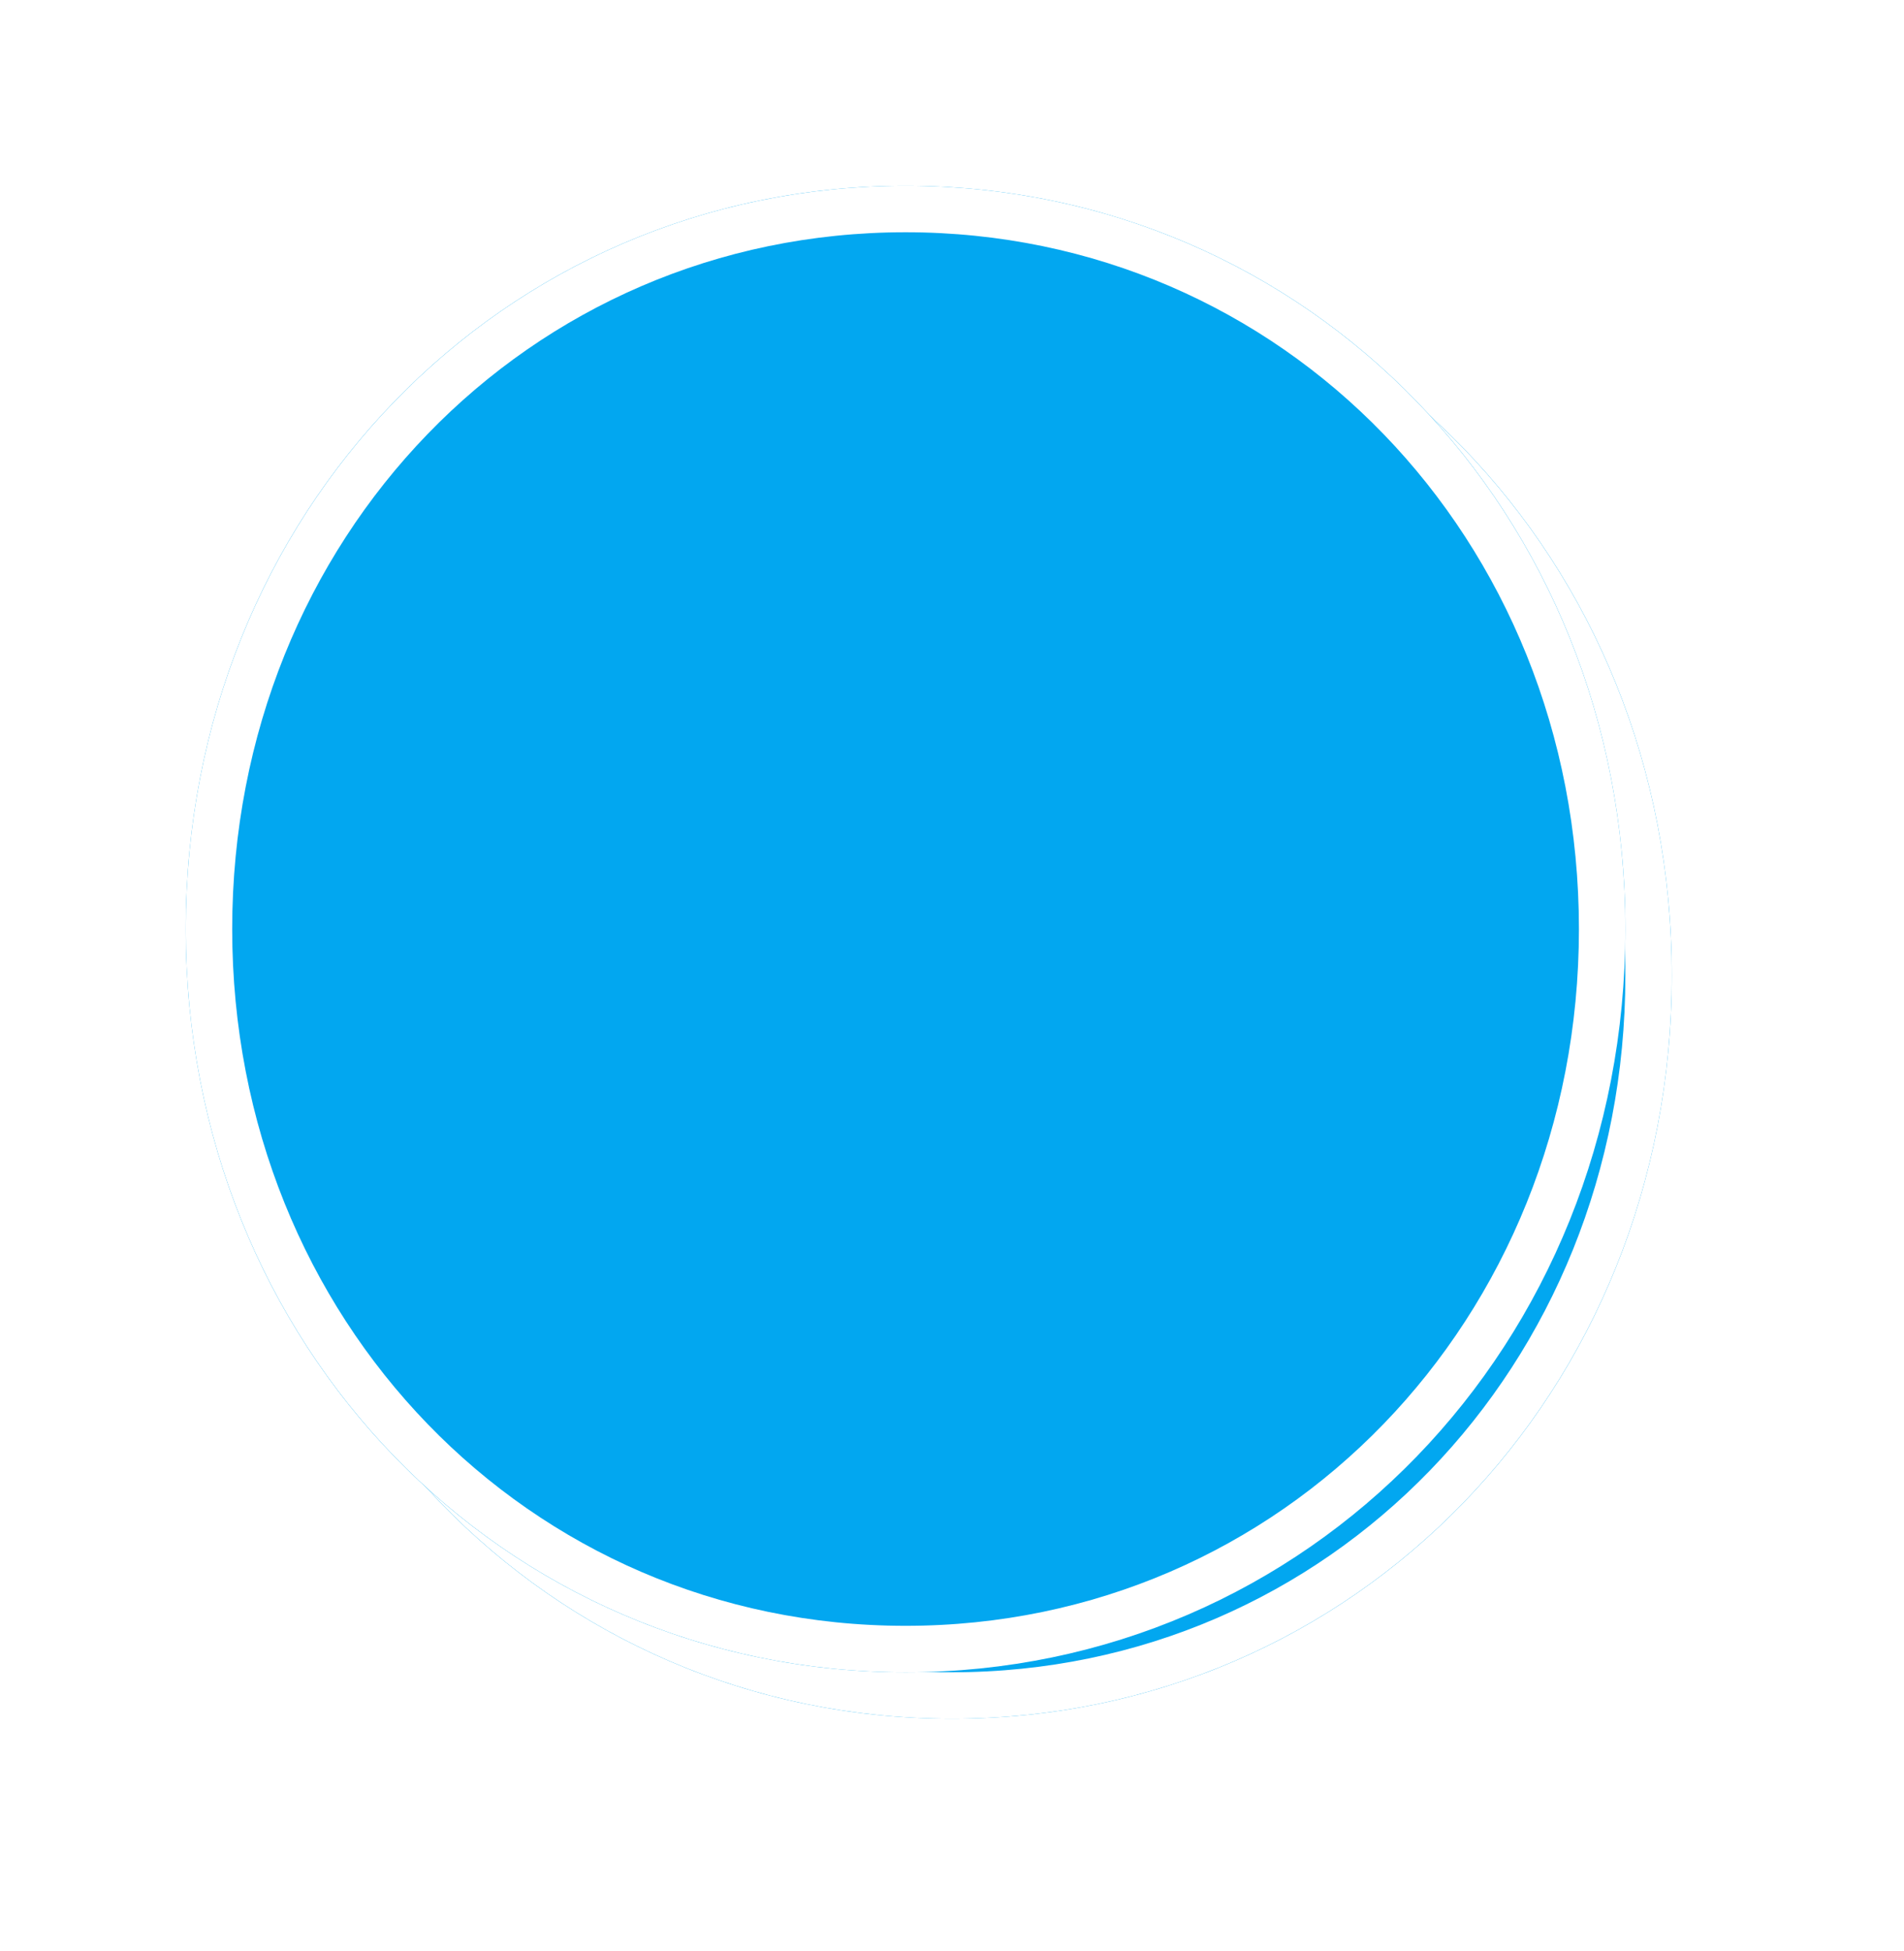 ﻿<?xml version="1.0" encoding="utf-8"?>
<svg version="1.1" xmlns:xlink="http://www.w3.org/1999/xlink" width="41px" height="42px" xmlns="http://www.w3.org/2000/svg">
  <defs>
    <filter x="1339px" y="861px" width="41px" height="42px" filterUnits="userSpaceOnUse" id="filter939">
      <feOffset dx="1" dy="1" in="SourceAlpha" result="shadowOffsetInner" />
      <feGaussianBlur stdDeviation="2.5" in="shadowOffsetInner" result="shadowGaussian" />
      <feComposite in2="shadowGaussian" operator="atop" in="SourceAlpha" result="shadowComposite" />
      <feColorMatrix type="matrix" values="0 0 0 0 0  0 0 0 0 0  0 0 0 0 0  0 0 0 0.698 0  " in="shadowComposite" />
    </filter>
    <g id="widget940">
      <path d="M 1358.5 865  C 1367.18 865  1374 872.04  1374 881  C 1374 889.96  1367.18 897  1358.5 897  C 1349.82 897  1343 889.96  1343 881  C 1343 872.04  1349.82 865  1358.5 865  Z " fill-rule="nonzero" fill="#02a7f0" stroke="none" />
      <path d="M 1358.5 865.5  C 1366.9 865.5  1373.5 872.32  1373.5 881  C 1373.5 889.68  1366.9 896.5  1358.5 896.5  C 1350.1 896.5  1343.5 889.68  1343.5 881  C 1343.5 872.32  1350.1 865.5  1358.5 865.5  Z " stroke-width="1" stroke="#ffffff" fill="none" />
    </g>
  </defs>
  <g transform="matrix(1 0 0 1 -1339 -861 )">
    <use xlink:href="#widget940" filter="url(#filter939)" />
    <use xlink:href="#widget940" />
  </g>
</svg>
